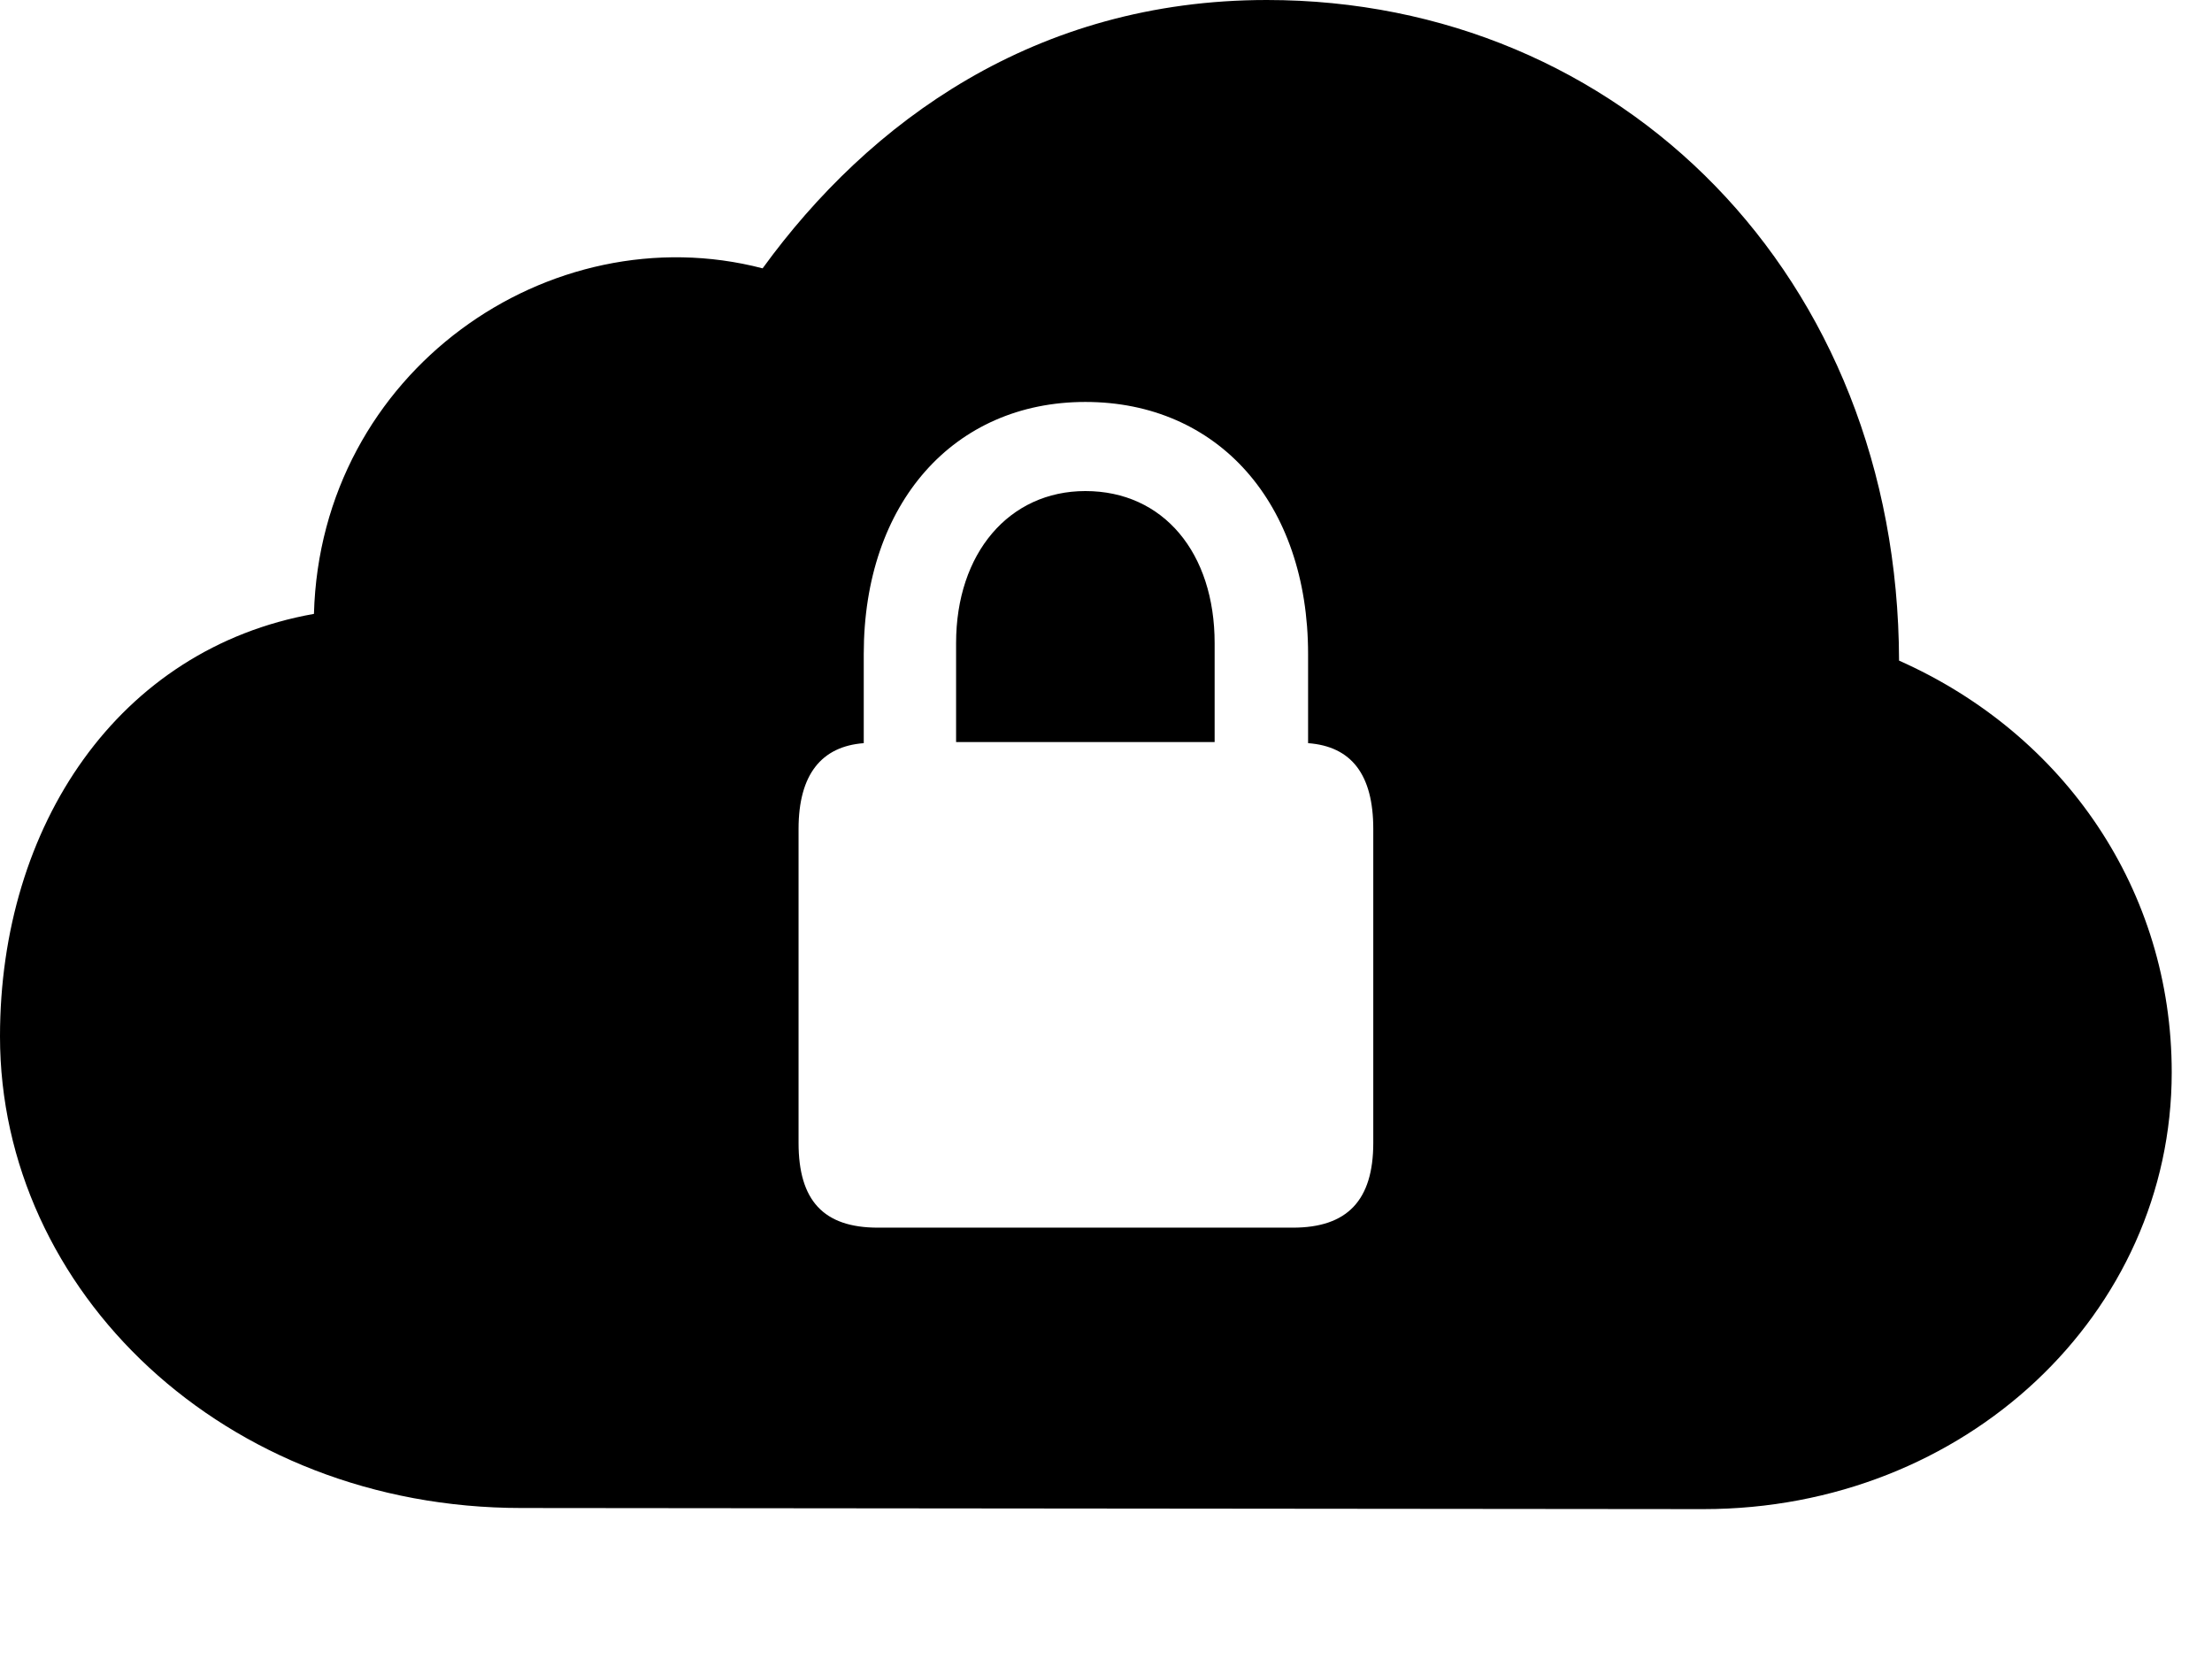 <svg version="1.1" xmlns="http://www.w3.org/2000/svg" xmlns:xlink="http://www.w3.org/1999/xlink" width="19.883" height="14.912" viewBox="0 0 19.883 14.912">
 <g>
  <rect height="14.912" opacity="0" width="19.883" x="0" y="0"/>
  <path d="M17.07 5.938C18.564 6.602 19.521 8.008 19.521 9.639C19.521 11.807 17.666 13.565 15.312 13.565L4.688 13.555C2.012 13.555 0 11.602 0 9.316C0 7.422 1.064 5.83 2.822 5.518C2.881 3.34 4.941 1.914 6.855 2.412C7.812 1.094 9.307 0 11.387 0C14.57 0 17.061 2.48 17.07 5.938ZM7.764 5.879L7.764 6.68C7.383 6.709 7.178 6.963 7.178 7.451L7.178 10.273C7.178 10.791 7.402 11.035 7.891 11.035L11.621 11.035C12.109 11.035 12.344 10.791 12.344 10.273L12.344 7.451C12.344 6.963 12.148 6.709 11.758 6.68L11.758 5.879C11.758 4.521 10.947 3.613 9.756 3.613C8.574 3.613 7.764 4.521 7.764 5.879ZM10.918 5.781L10.918 6.67L8.594 6.67L8.594 5.781C8.594 4.971 9.072 4.414 9.756 4.414C10.459 4.414 10.918 4.971 10.918 5.781Z" fill="currentColor"/>
 </g>
</svg>
